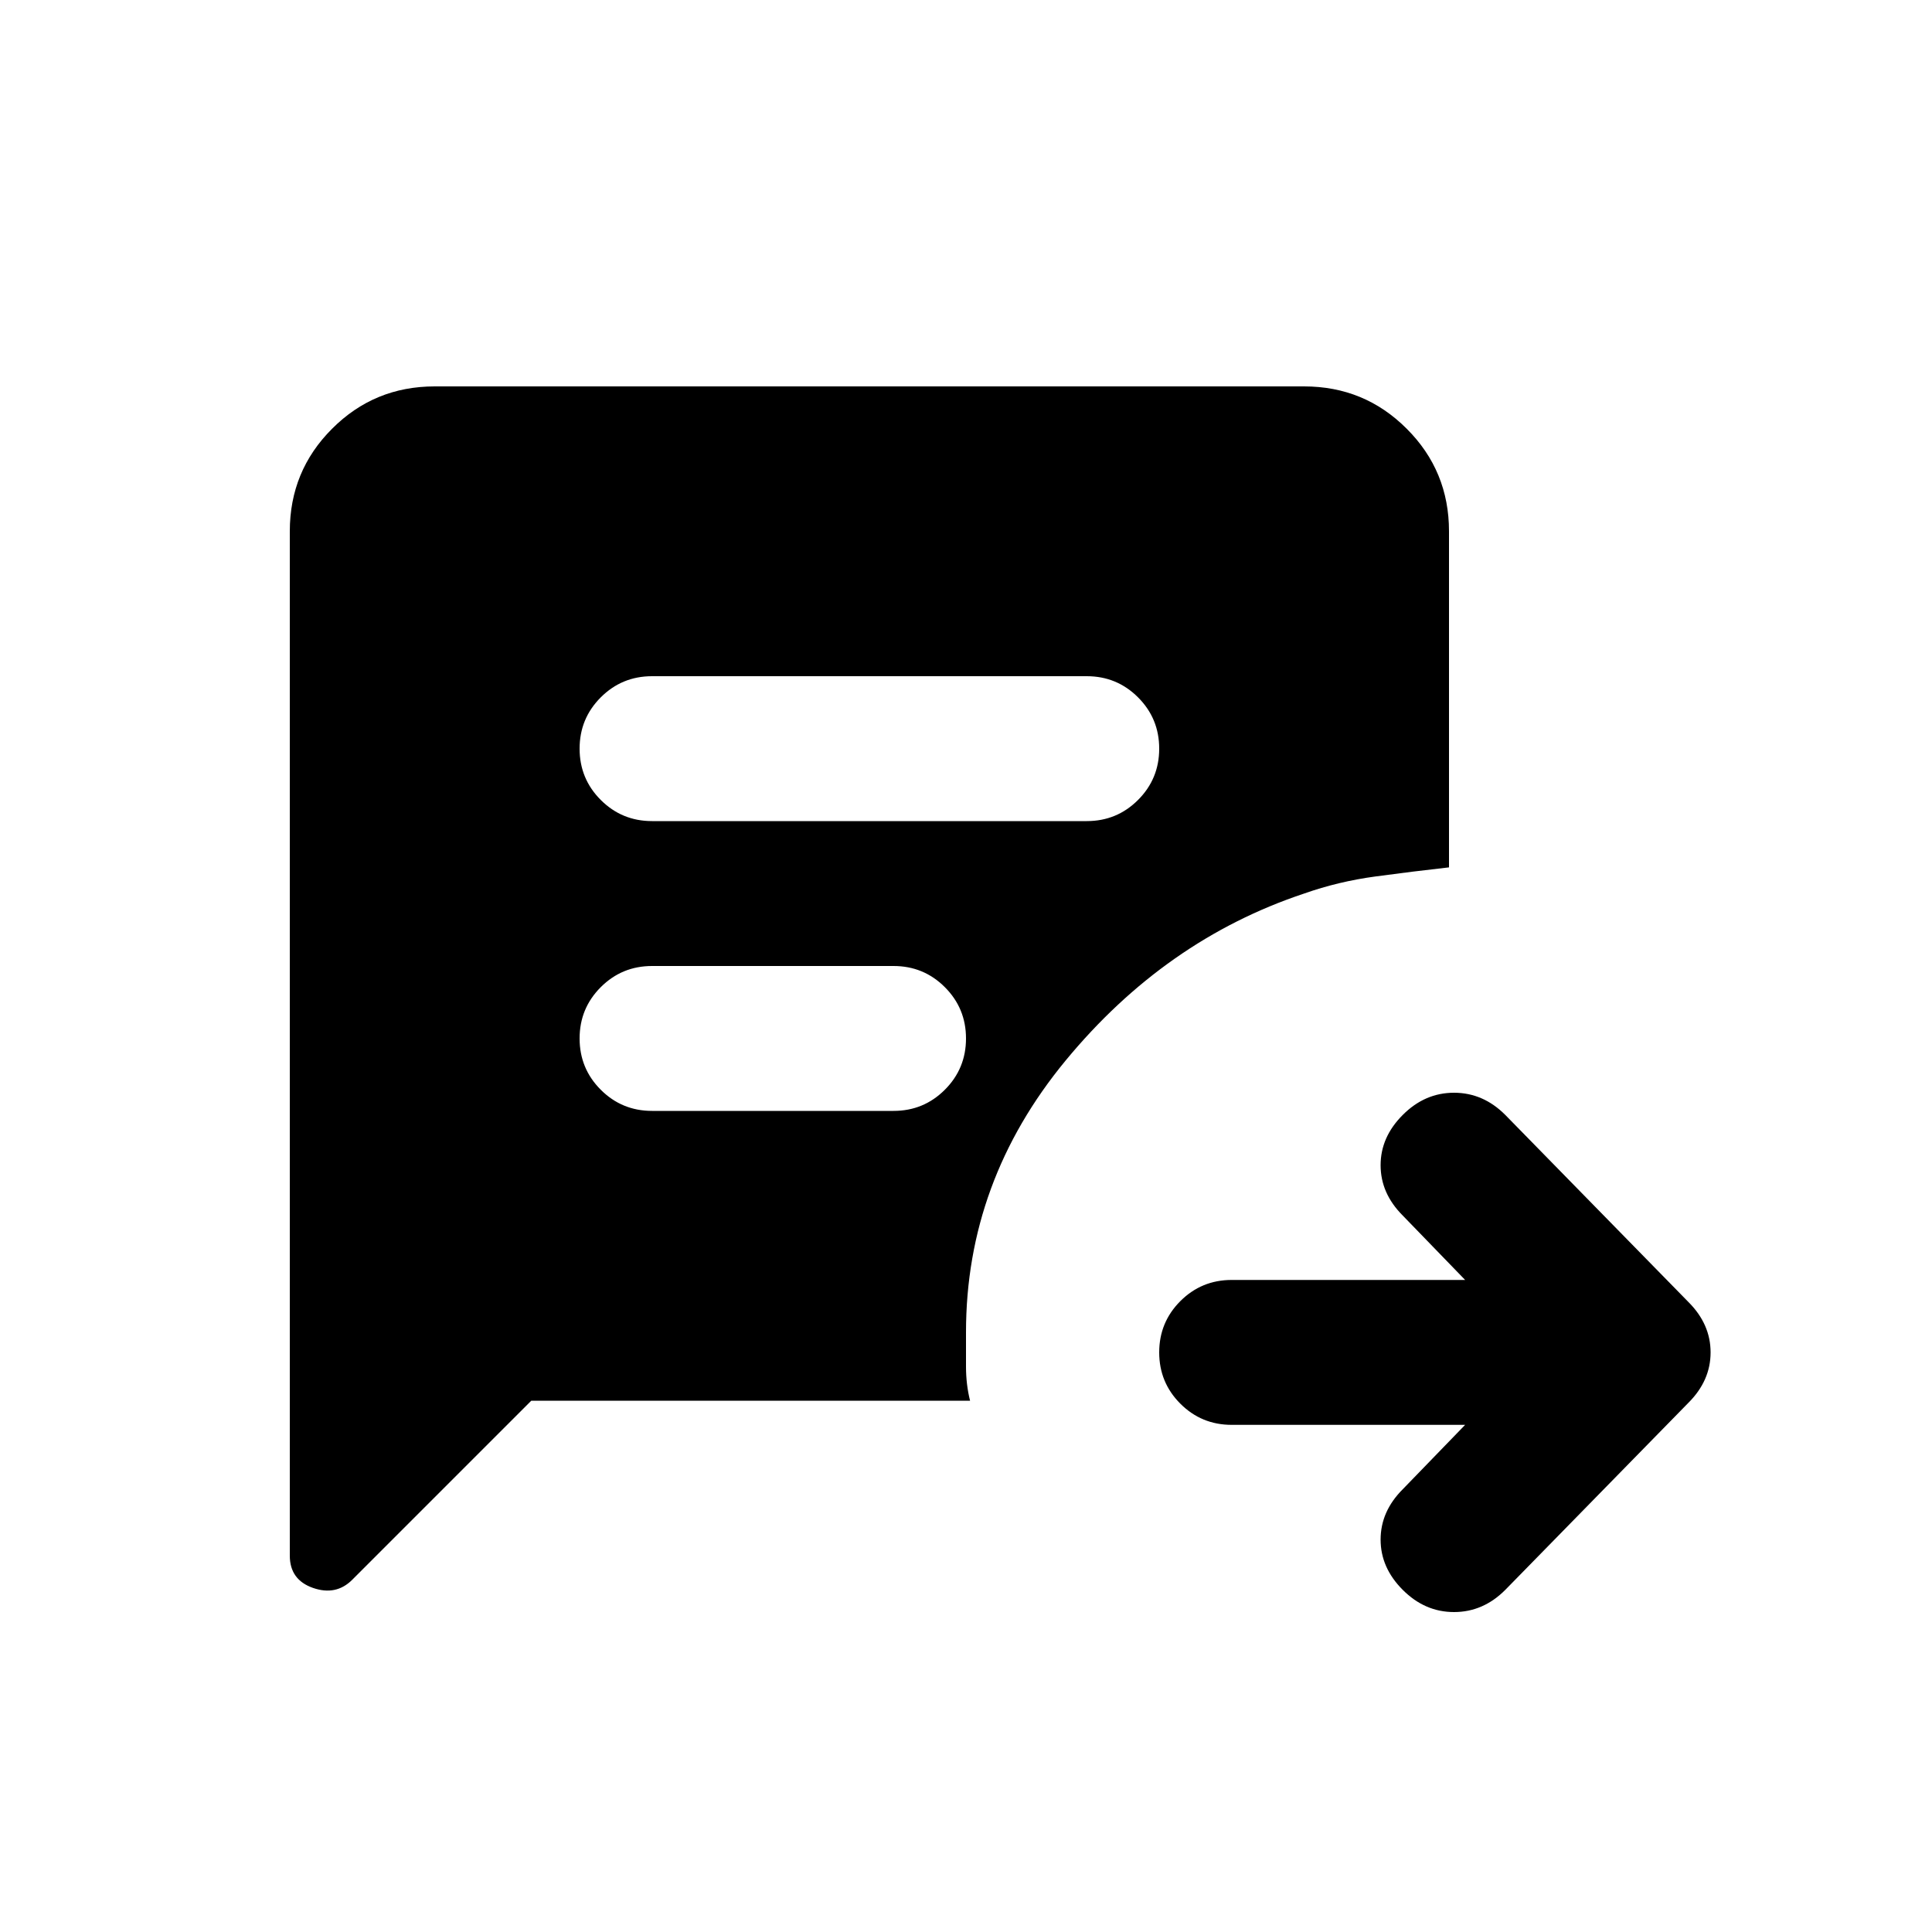 <svg xmlns="http://www.w3.org/2000/svg" height="20" width="20"><path d="M15.167 14.75H12.75q-.312 0-.531-.219Q12 14.312 12 14q0-.312.219-.531.219-.219.531-.219h2.417l-.646-.667q-.229-.229-.229-.521 0-.291.229-.52.229-.23.531-.23.302 0 .531.23l1.896 1.937q.229.229.229.521 0 .292-.229.521l-1.896 1.937q-.229.23-.531.23-.302 0-.531-.23-.229-.229-.229-.52 0-.292.229-.521ZM6.75 8.5h4.5q.312 0 .531-.219Q12 8.062 12 7.75q0-.312-.219-.531Q11.562 7 11.25 7h-4.5q-.312 0-.531.219Q6 7.438 6 7.75q0 .312.219.531.219.219.531.219Zm0 3h2.5q.312 0 .531-.219.219-.219.219-.531 0-.312-.219-.531Q9.562 10 9.25 10h-2.5q-.312 0-.531.219Q6 10.438 6 10.75q0 .312.219.531.219.219.531.219Zm-1.25 3-1.854 1.854q-.167.167-.406.084-.24-.084-.24-.334V5.5q0-.625.438-1.062Q3.875 4 4.5 4h9q.625 0 1.062.438Q15 4.875 15 5.5v3.479q-.375.042-.76.094-.386.052-.74.177-1.438.479-2.469 1.729T10 13.792v.354q0 .187.042.354Z"/></svg>